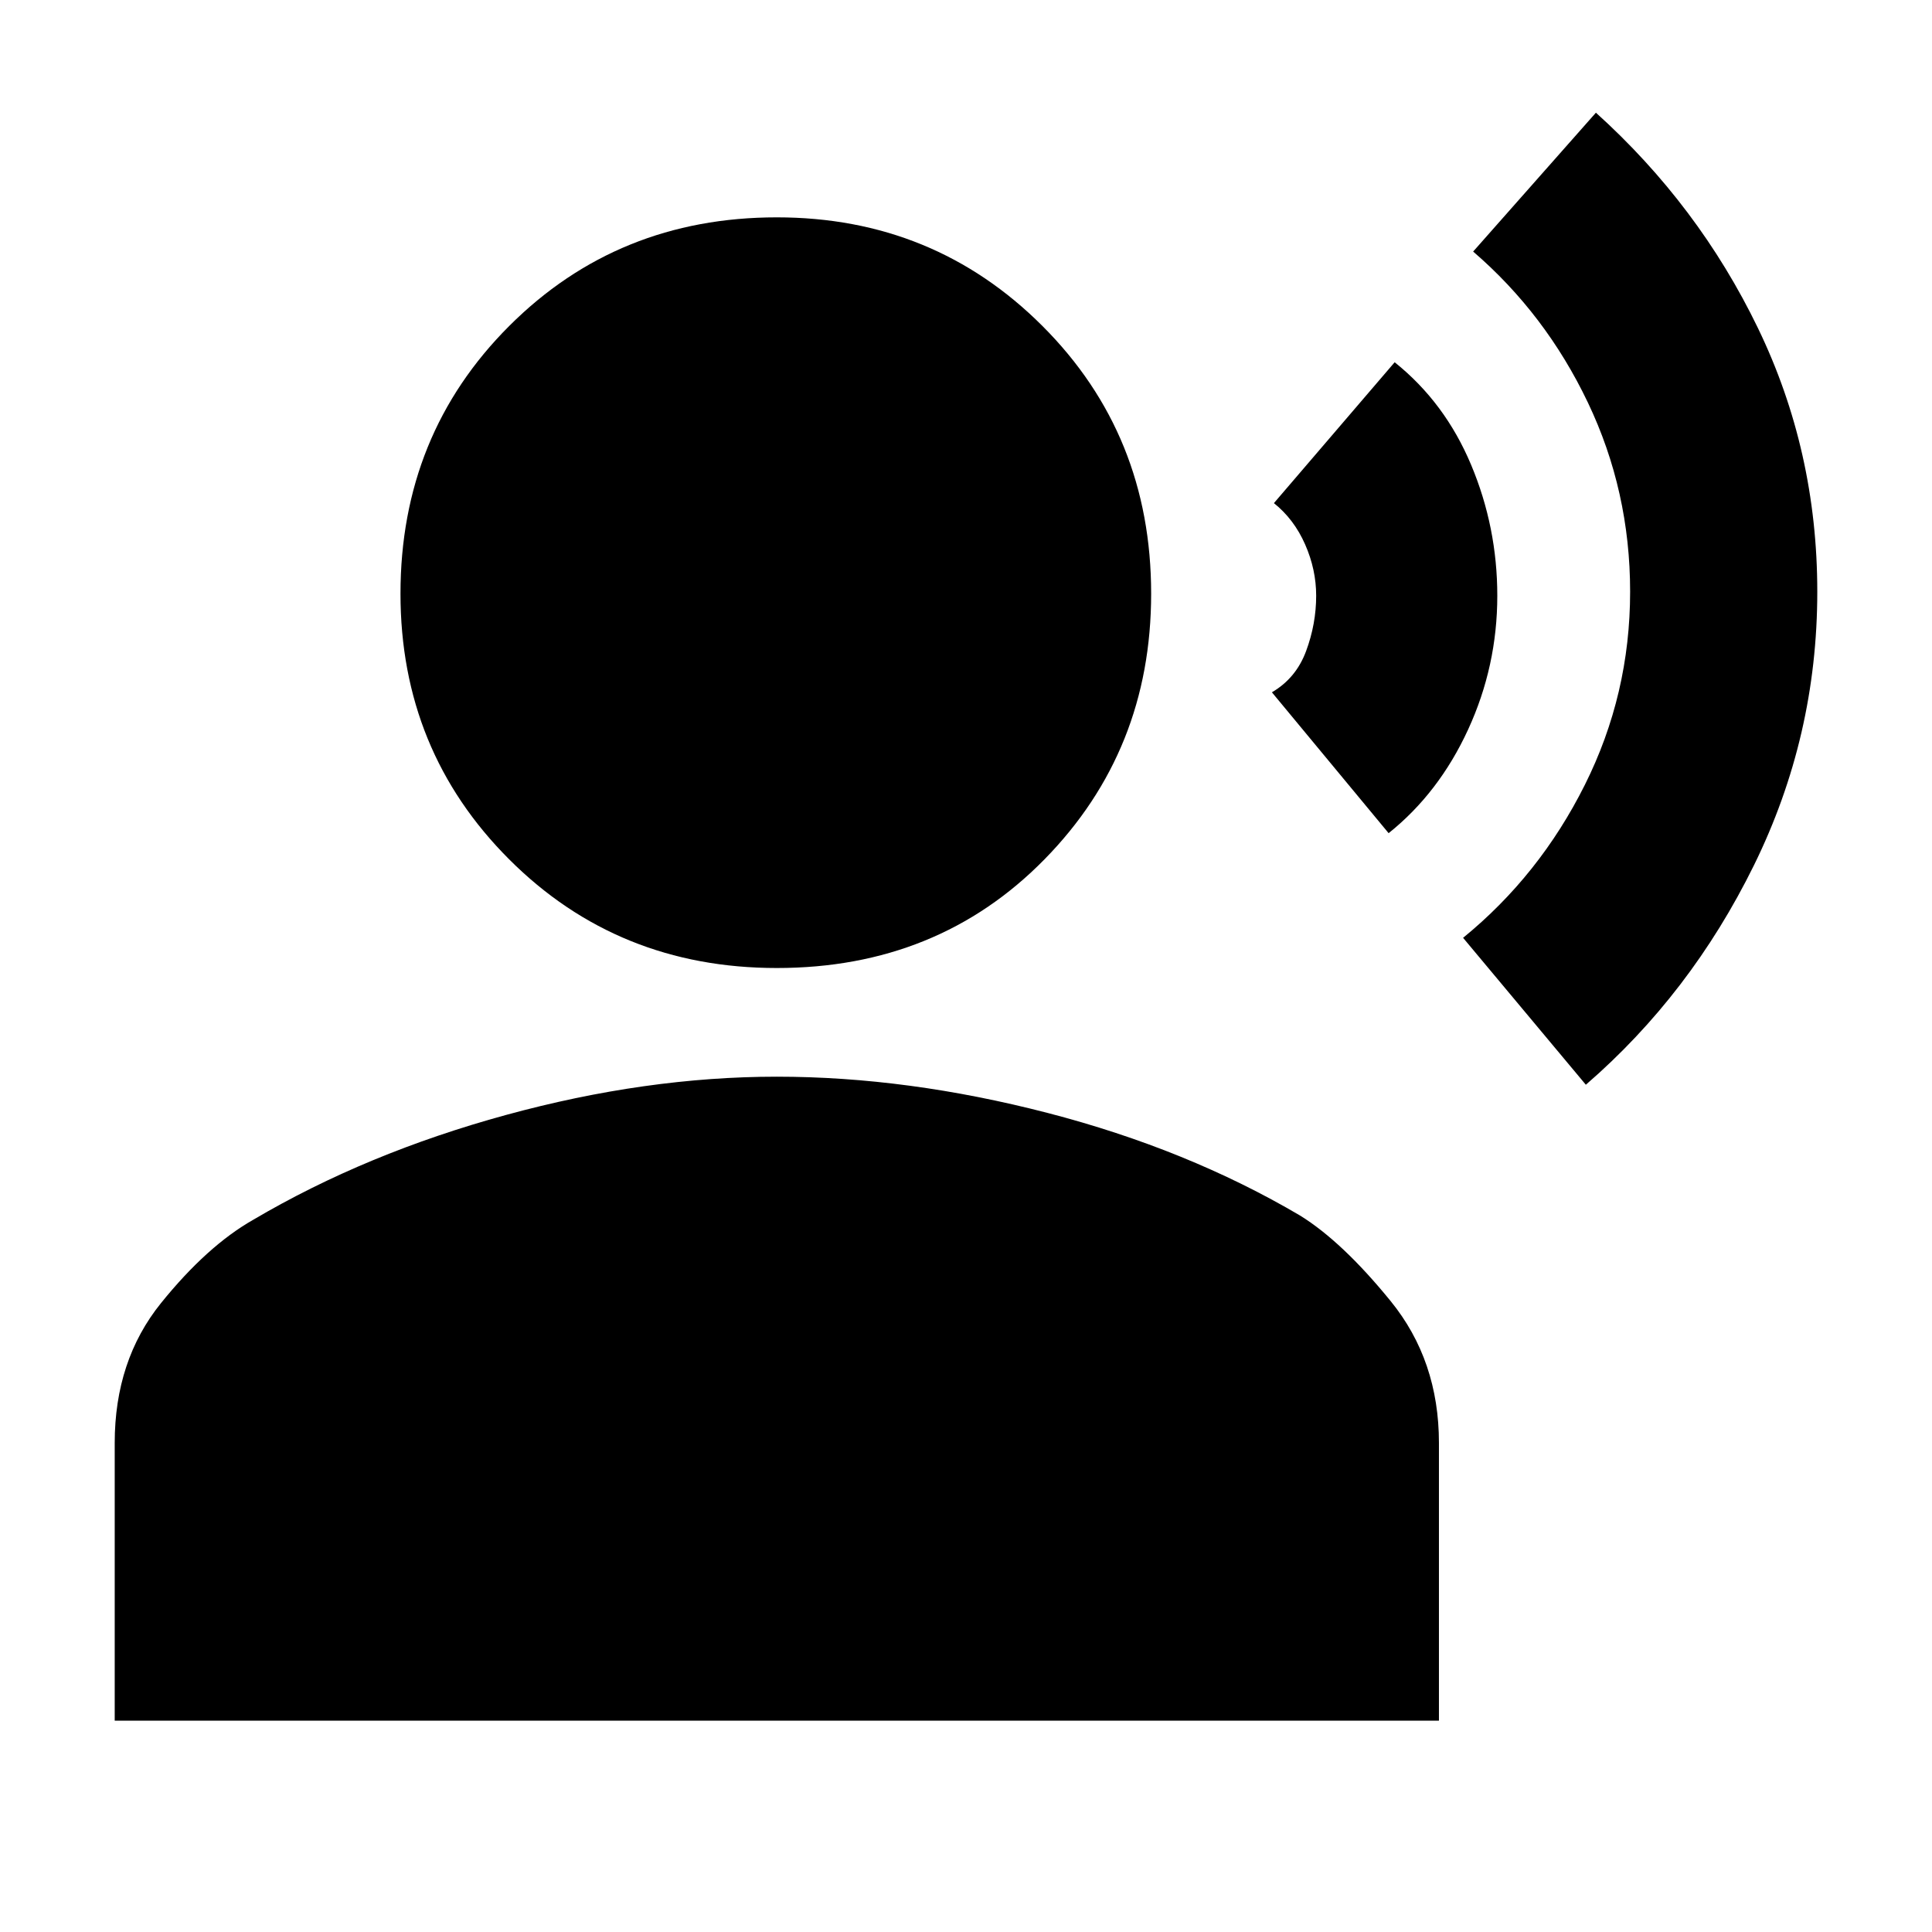 <svg xmlns="http://www.w3.org/2000/svg" height="20" viewBox="0 -960 960 960" width="20"><path d="m788-421-61-73q38-31 60.5-76t22.5-96q0-50-21-94t-57-75l61-69q51 46 80.5 107T903-666q0 72-31.5 136T788-421Zm-98-125-58-70q12-7 17-20.5t5-27.5q0-13-5.5-25.5T633-710l60-70q25 20 38 51t13 65q0 35-14.5 66.5T690-546Zm-304 67q-79 0-133-54t-54-132q0-79 54-133t133-54q78 0 132 54t54 133q0 78-53 132t-133 54ZM57-105v-138q0-41 23-69.5t46-41.5q56-33 125.5-52T386-425q65 0 134.5 18T646-356q21 13 45 42.5t24 70.5v138H57Z"/></svg>